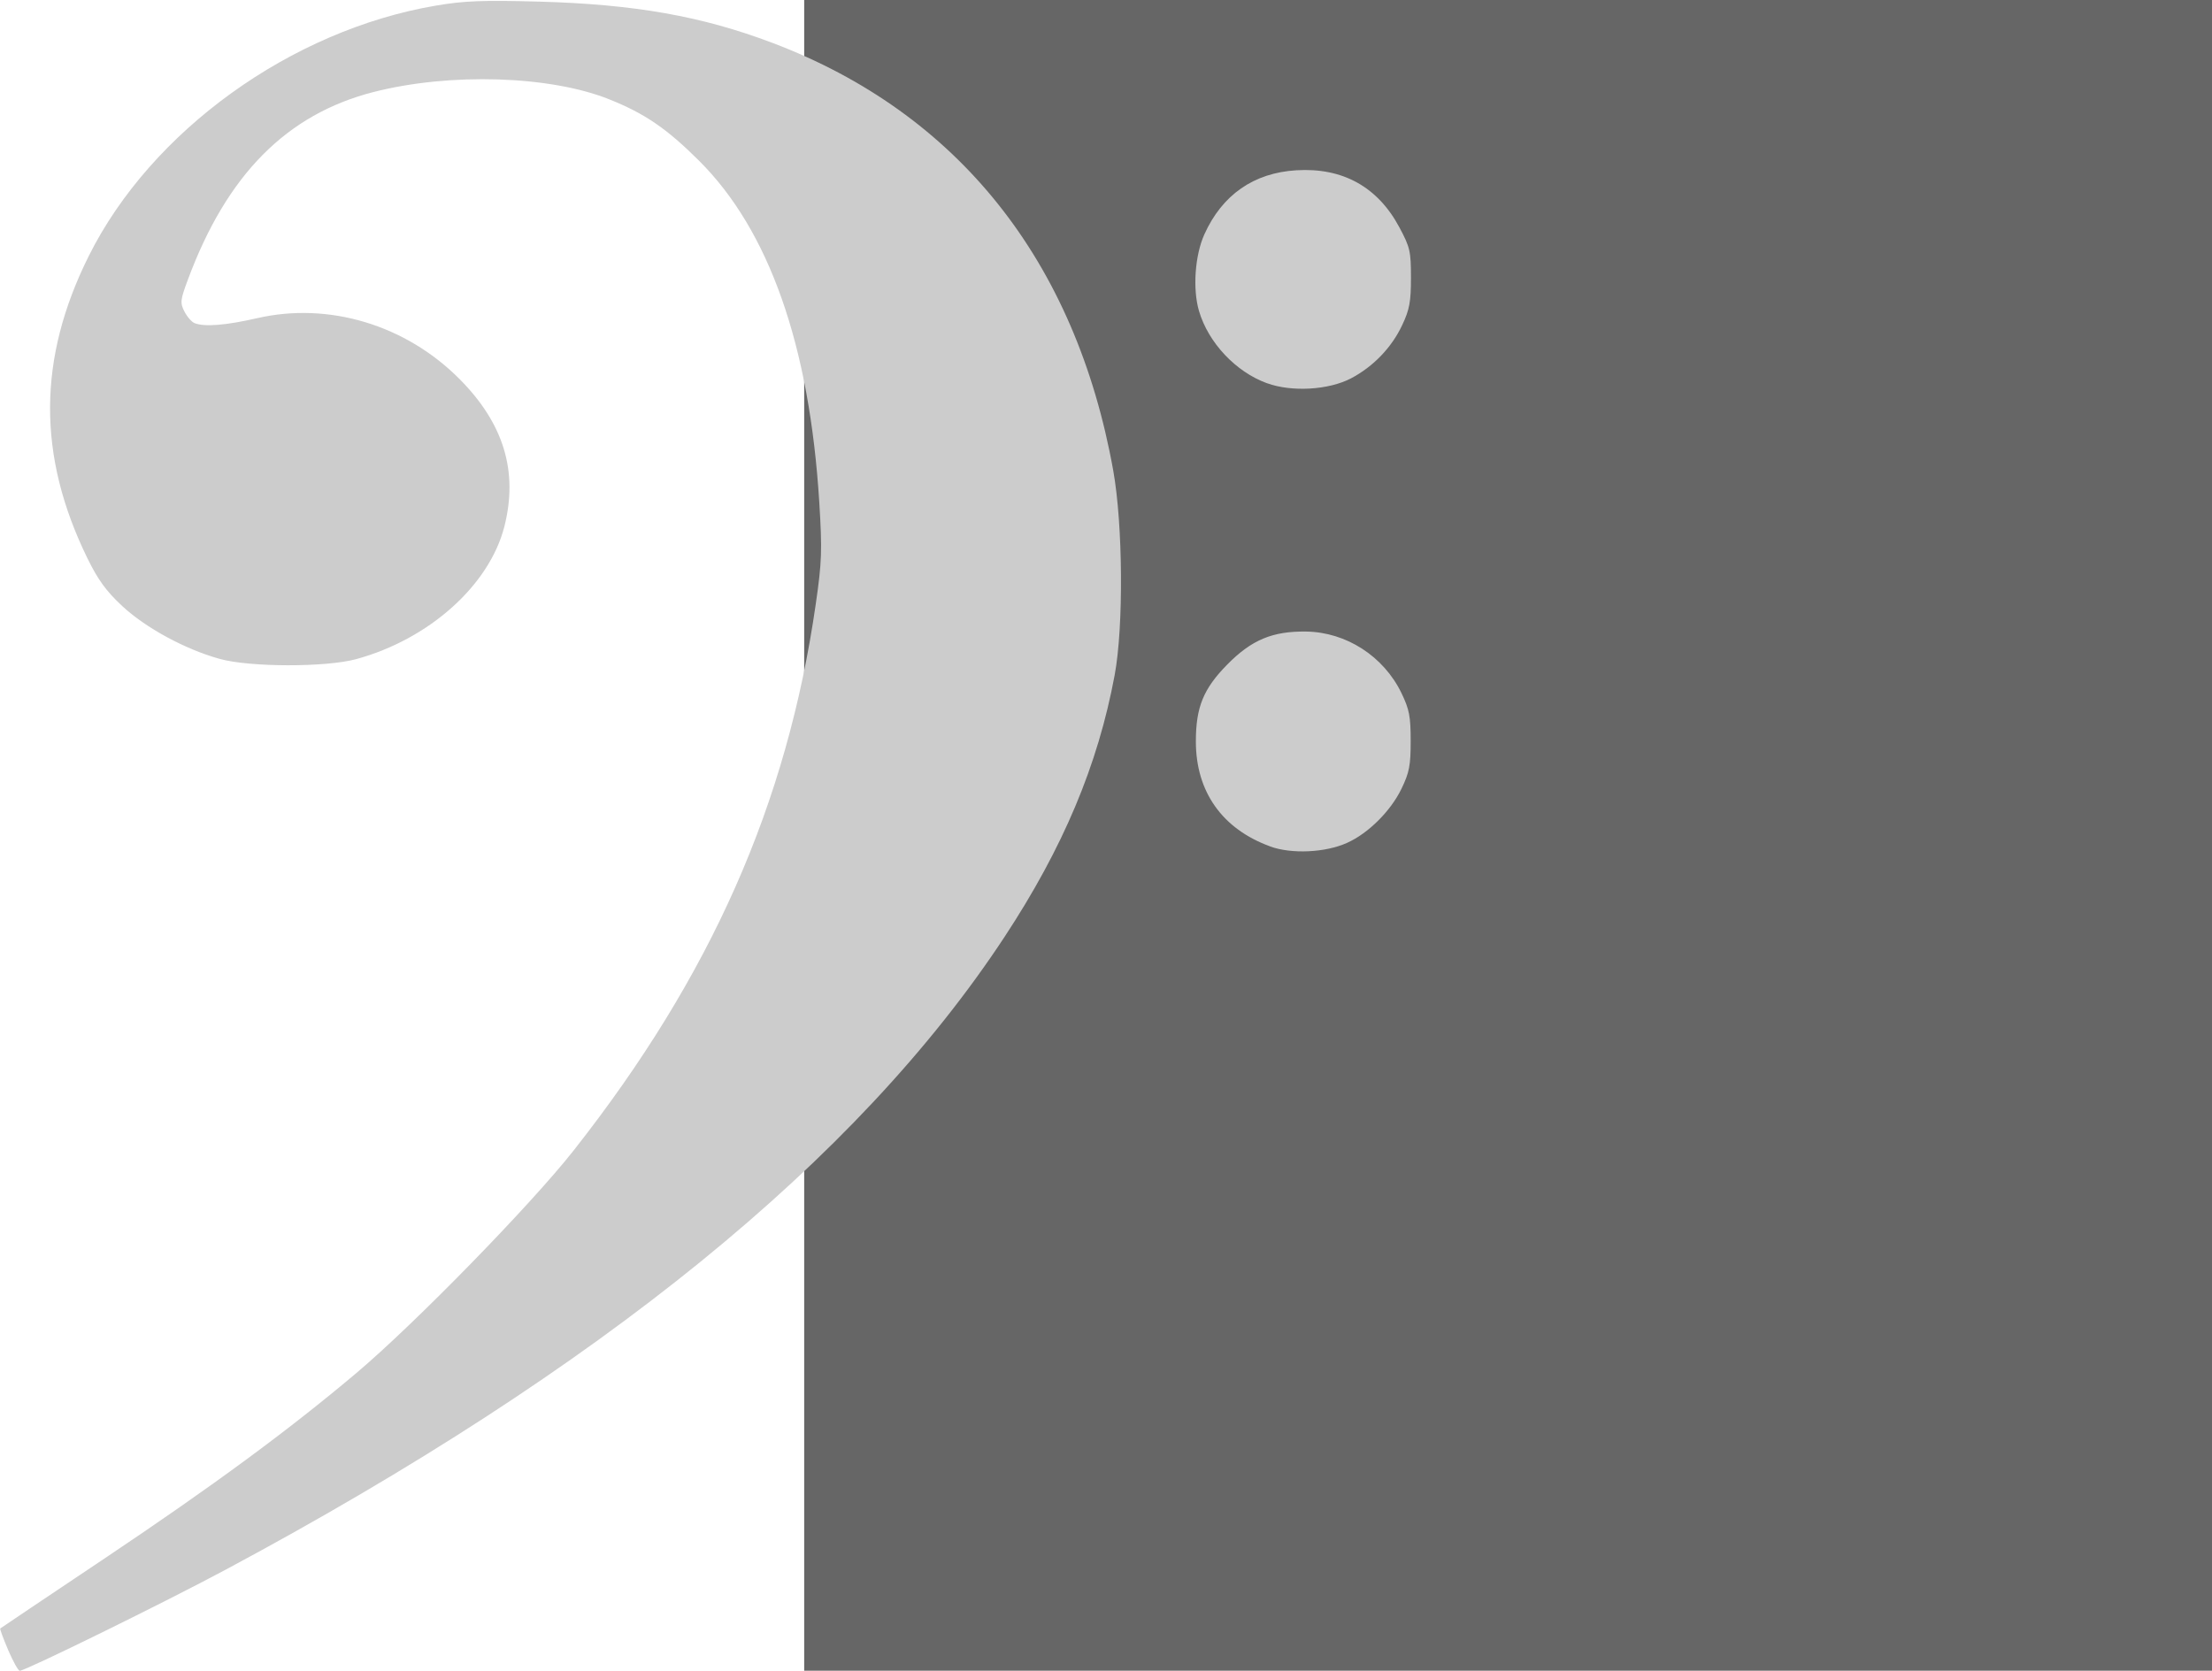 <?xml version="1.0" encoding="UTF-8" standalone="no"?>
<!-- Created with Inkscape (http://www.inkscape.org/) -->

<svg
   xmlns:dc="http://purl.org/dc/elements/1.1/"
   xmlns:cc="http://creativecommons.org/ns#"
   xmlns:rdf="http://www.w3.org/1999/02/22-rdf-syntax-ns#"
   xmlns:svg="http://www.w3.org/2000/svg"
   xmlns="http://www.w3.org/2000/svg"
   xmlns:sodipodi="http://sodipodi.sourceforge.net/DTD/sodipodi-0.dtd"
   xmlns:inkscape="http://www.inkscape.org/namespaces/inkscape"
   width="0.916in"
   height="0.692in"
   viewBox="0 0 23.258 17.573"
   version="1.1"
   id="svg8"
   sodipodi:docname="DataBass_Logo_Half.svg"
   inkscape:version="0.92.4 (5da689c313, 2019-01-14)">
  <defs
     id="defs2" />
  <sodipodi:namedview
     id="base"
     pagecolor="#ffffff"
     bordercolor="#666666"
     borderopacity="1.0"
     inkscape:pageopacity="0"
     inkscape:pageshadow="2"
     inkscape:zoom="3.959798"
     inkscape:cx="-54.613802"
     inkscape:cy="74.724717"
     inkscape:document-units="mm"
     inkscape:current-layer="layer2"
     showgrid="false"
     units="in"
     inkscape:pagecheckerboard="false"
     showguides="true"
     inkscape:guide-bbox="true"
     inkscape:window-width="1920"
     inkscape:window-height="1017"
     inkscape:window-x="-8"
     inkscape:window-y="-8"
     inkscape:window-maximized="1">
    <sodipodi:guide
       position="18.675,-0.001"
       orientation="0,1"
       id="guide3774"
       inkscape:locked="false" />
    <sodipodi:guide
       position="-16.676,17.571"
       orientation="0,1"
       id="guide3778"
       inkscape:locked="false" />
  </sodipodi:namedview>
  <g
     inkscape:groupmode="layer"
     id="layer2"
     inkscape:label="Layer 2"
     style="display:inline"
     transform="translate(-80.649,-93.623)">
    <flowRoot
       xml:space="preserve"
       id="flowRoot3766"
       style="font-style:normal;font-weight:normal;font-size:40px;line-height:1.25;font-family:sans-serif;letter-spacing:0px;word-spacing:0px;fill:#666666;fill-opacity:1;stroke:none"
       transform="matrix(0.272,0,0,0.272,-32.13,-41.222)"><flowRegion
         id="flowRegion3768"
         style="fill:#666666"><rect
           id="rect3770"
           width="395.714"
           height="131.429"
           x="445.714"
           y="478.857"
           style="fill:#666666" /></flowRegion><flowPara
         id="flowPara3772"
         style="font-style:normal;font-variant:normal;font-weight:normal;font-stretch:normal;font-size:96px;font-family:Sylfaen;-inkscape-font-specification:Sylfaen;fill:#666666">B</flowPara></flowRoot>  </g>
  <g
     inkscape:groupmode="layer"
     id="layer3"
     inkscape:label="Layer 3"
     transform="translate(-80.649,-93.623)">
    <path
       style="fill:#cccccc;stroke-width:0.035"
       d="m 80.733,110.978 c -0.051,-0.12 -0.089,-0.222 -0.083,-0.226 0.005,-0.005 0.499,-0.336 1.096,-0.736 1.148,-0.769 1.93,-1.345 2.648,-1.95 0.612,-0.516 1.838,-1.772 2.289,-2.346 1.441,-1.832 2.24,-3.637 2.543,-5.744 0.064,-0.444 0.068,-0.562 0.037,-1.067 -0.102,-1.652 -0.528,-2.864 -1.267,-3.598 -0.338,-0.336 -0.567,-0.493 -0.941,-0.643 -0.623,-0.25 -1.675,-0.283 -2.48,-0.077 -0.913,0.234 -1.543,0.87 -1.952,1.974 -0.08,0.214 -0.083,0.244 -0.036,0.335 0.028,0.055 0.076,0.11 0.107,0.122 0.104,0.041 0.329,0.023 0.656,-0.052 0.755,-0.174 1.566,0.071 2.132,0.642 0.464,0.468 0.616,0.972 0.469,1.55 -0.158,0.618 -0.792,1.185 -1.558,1.394 -0.32,0.087 -1.12,0.086 -1.437,-0.003 -0.361,-0.1 -0.777,-0.326 -1.023,-0.555 -0.169,-0.157 -0.256,-0.277 -0.367,-0.504 -0.528,-1.08 -0.523,-2.1 0.015,-3.179 0.656,-1.314 2.125,-2.374 3.65,-2.633 0.299,-0.051 0.495,-0.058 1.086,-0.042 1.004,0.028 1.711,0.153 2.453,0.434 1.95,0.738 3.188,2.291 3.584,4.498 0.102,0.57 0.11,1.64 0.015,2.152 -0.176,0.947 -0.542,1.817 -1.159,2.755 -1.543,2.345 -4.249,4.544 -8.185,6.652 -0.653,0.35 -2.111,1.066 -2.17,1.066 -0.016,0 -0.07,-0.098 -0.122,-0.218 z m 13.272,-8.452 c -0.504,-0.183 -0.782,-0.575 -0.782,-1.104 0,-0.36 0.079,-0.554 0.33,-0.809 0.256,-0.26 0.476,-0.352 0.83,-0.347 0.421,0.006 0.815,0.26 1.002,0.647 0.083,0.172 0.097,0.245 0.097,0.504 0,0.258 -0.014,0.331 -0.097,0.503 -0.113,0.234 -0.35,0.47 -0.573,0.569 -0.229,0.103 -0.584,0.119 -0.809,0.037 z m -0.034,-4.872 c -0.328,-0.119 -0.617,-0.426 -0.715,-0.76 -0.068,-0.231 -0.043,-0.585 0.056,-0.805 0.187,-0.416 0.519,-0.648 0.968,-0.675 0.487,-0.03 0.856,0.175 1.083,0.6 0.112,0.209 0.122,0.252 0.122,0.53 0,0.252 -0.015,0.335 -0.092,0.498 -0.111,0.237 -0.305,0.438 -0.539,0.561 -0.236,0.123 -0.623,0.145 -0.882,0.051 z"
       id="path5555"
       inkscape:connector-curvature="0" />
  </g>
</svg>
